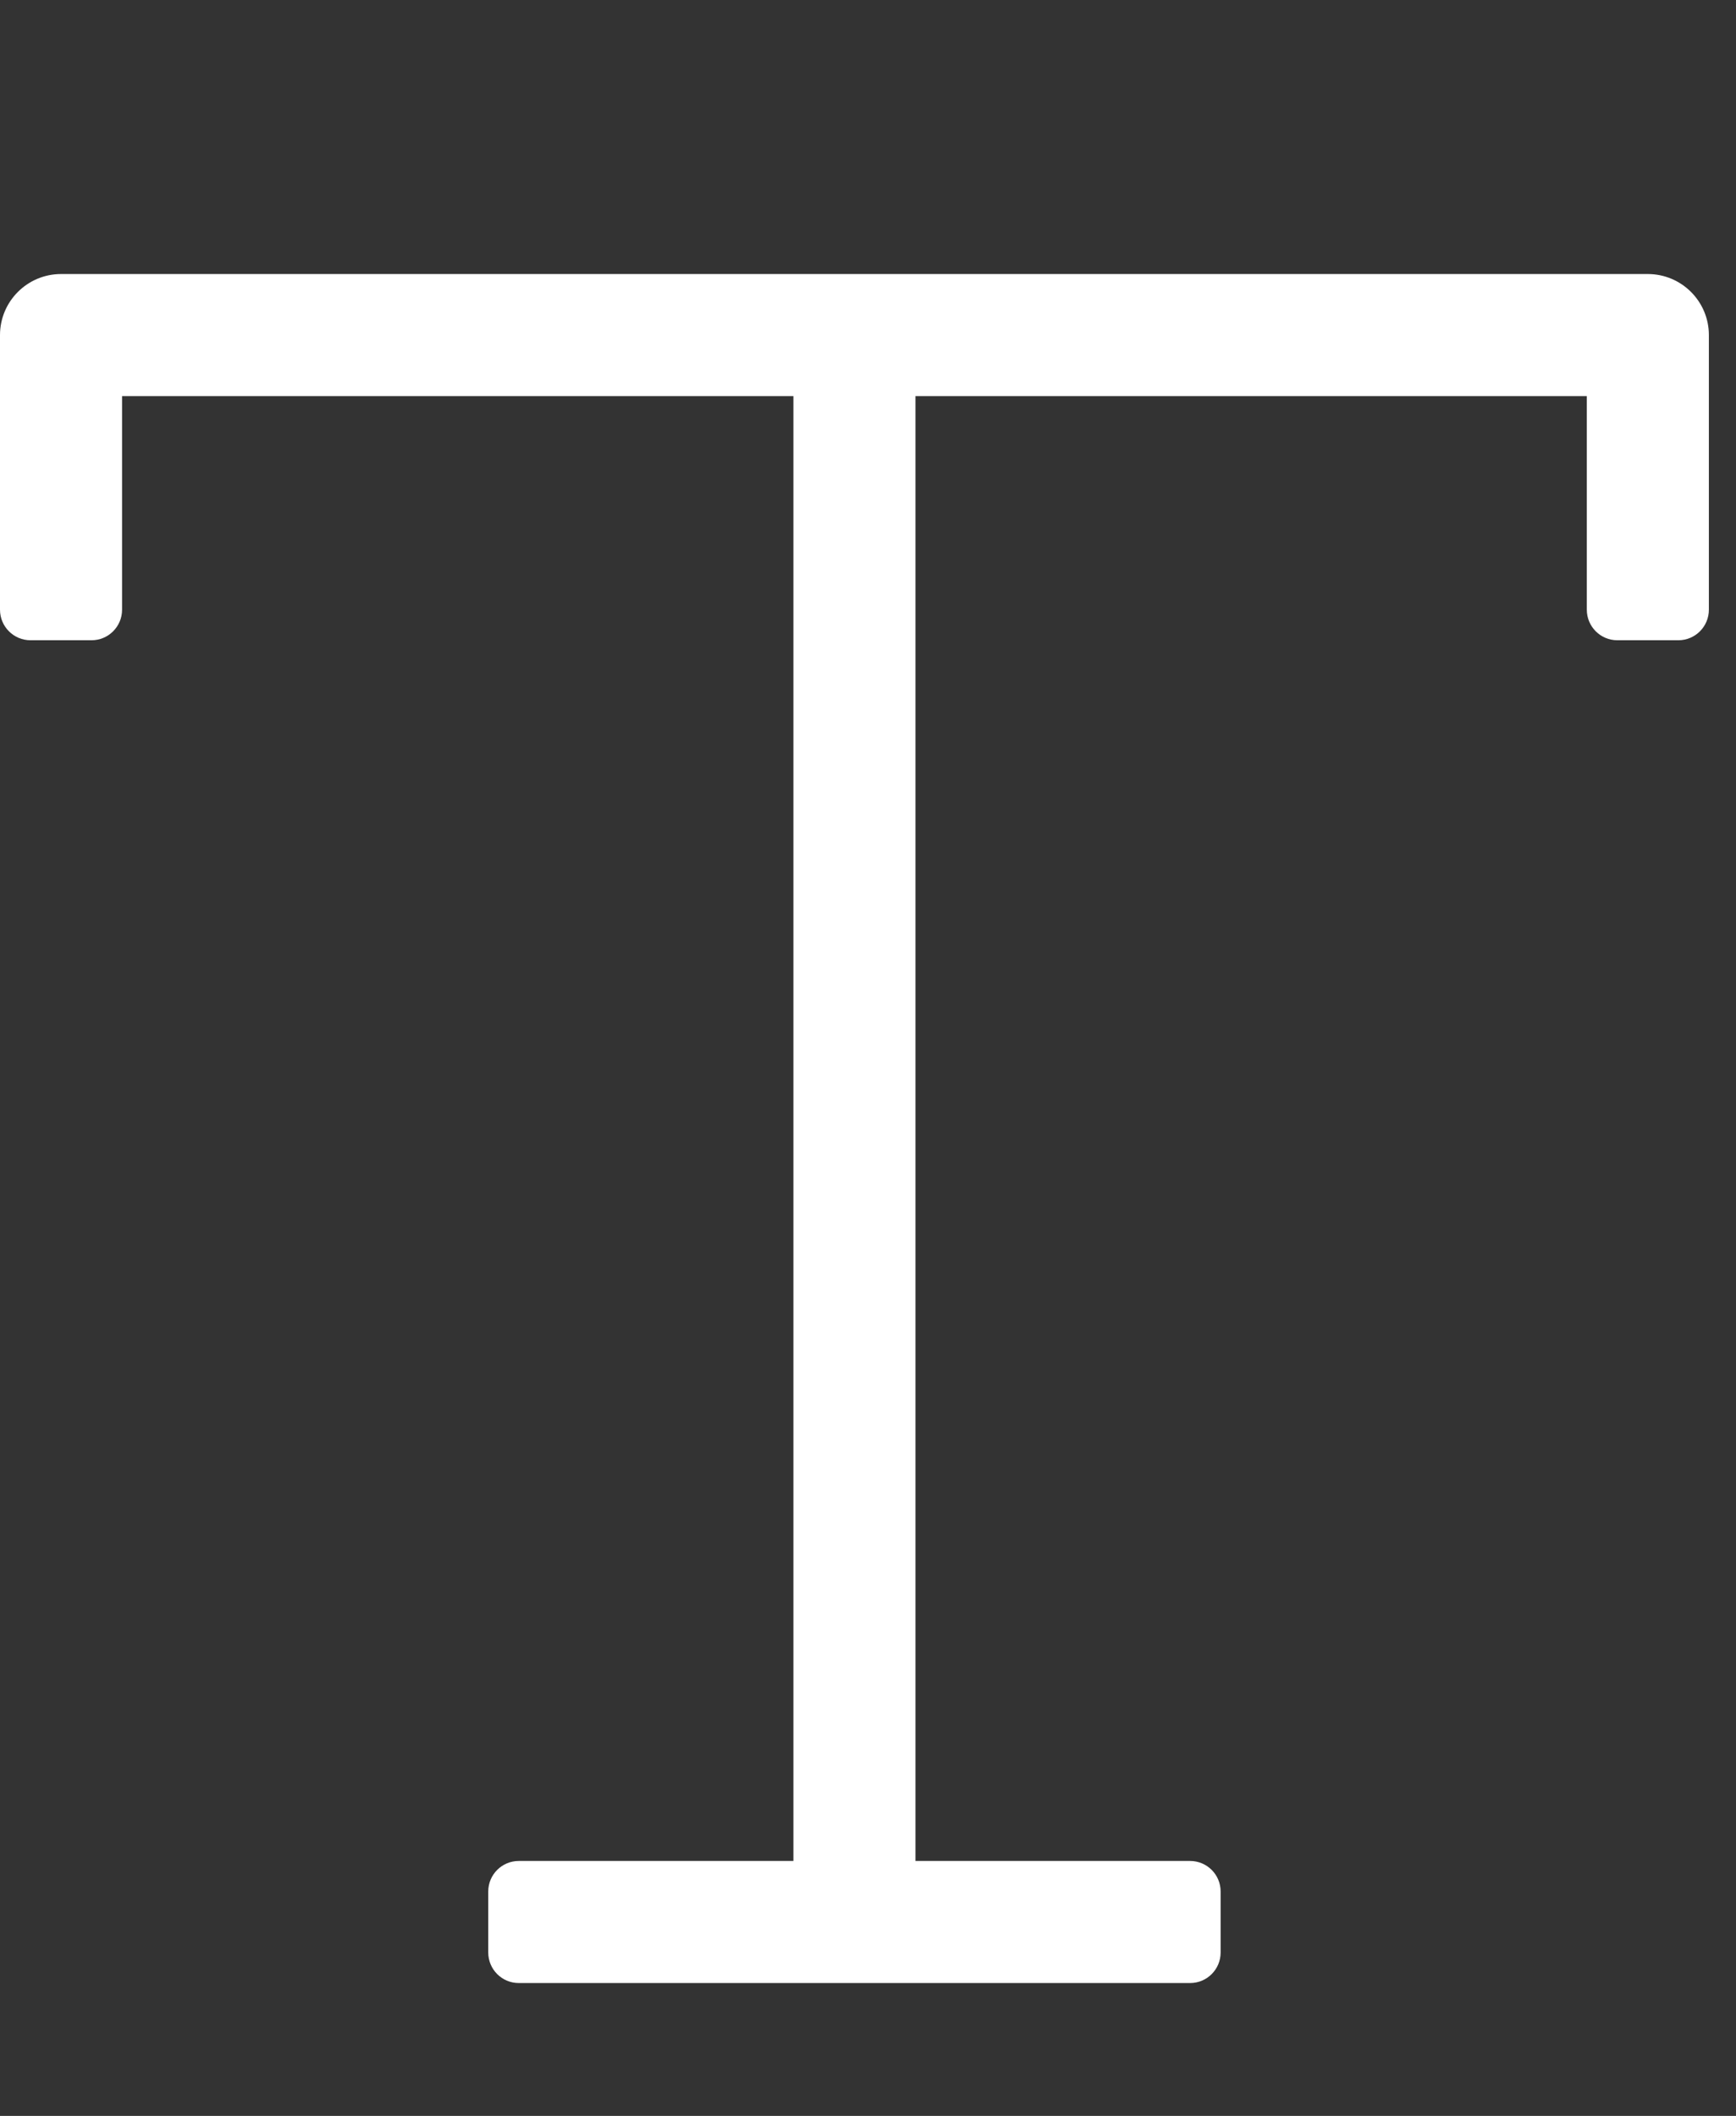 <?xml version="1.0" encoding="utf-8"?>
<svg width="32px" height="39px" viewBox="0 0 32 39" version="1.1" xmlns:xlink="http://www.w3.org/1999/xlink" xmlns="http://www.w3.org/2000/svg">
  <rect x="0" y="0" width="32" height="39" fill="#333333" stroke="none"/>
  <desc>Created with Lunacy</desc>
  <g id="" fill="#FFFFFF">
    <path d="M31.5 6.176C31.5 5.555 30.996 5.051 30.375 5.051L1.125 5.051C0.504 5.051 0 5.555 0 6.176L0 11.238C0 11.549 0.252 11.801 0.562 11.801L1.688 11.801C1.998 11.801 2.25 11.549 2.25 11.238L2.25 7.301L14.625 7.301L14.625 34.301L9.562 34.301C9.252 34.301 9 34.553 9 34.863L9 35.988C9 36.299 9.252 36.551 9.562 36.551L21.938 36.551C22.248 36.551 22.5 36.299 22.5 35.988L22.5 34.863C22.5 34.553 22.248 34.301 21.938 34.301L16.875 34.301L16.875 7.301L29.25 7.301L29.25 11.238C29.25 11.549 29.502 11.801 29.812 11.801L30.938 11.801C31.248 11.801 31.5 11.549 31.5 11.238L31.5 6.176Z" />
  </g>
</svg>